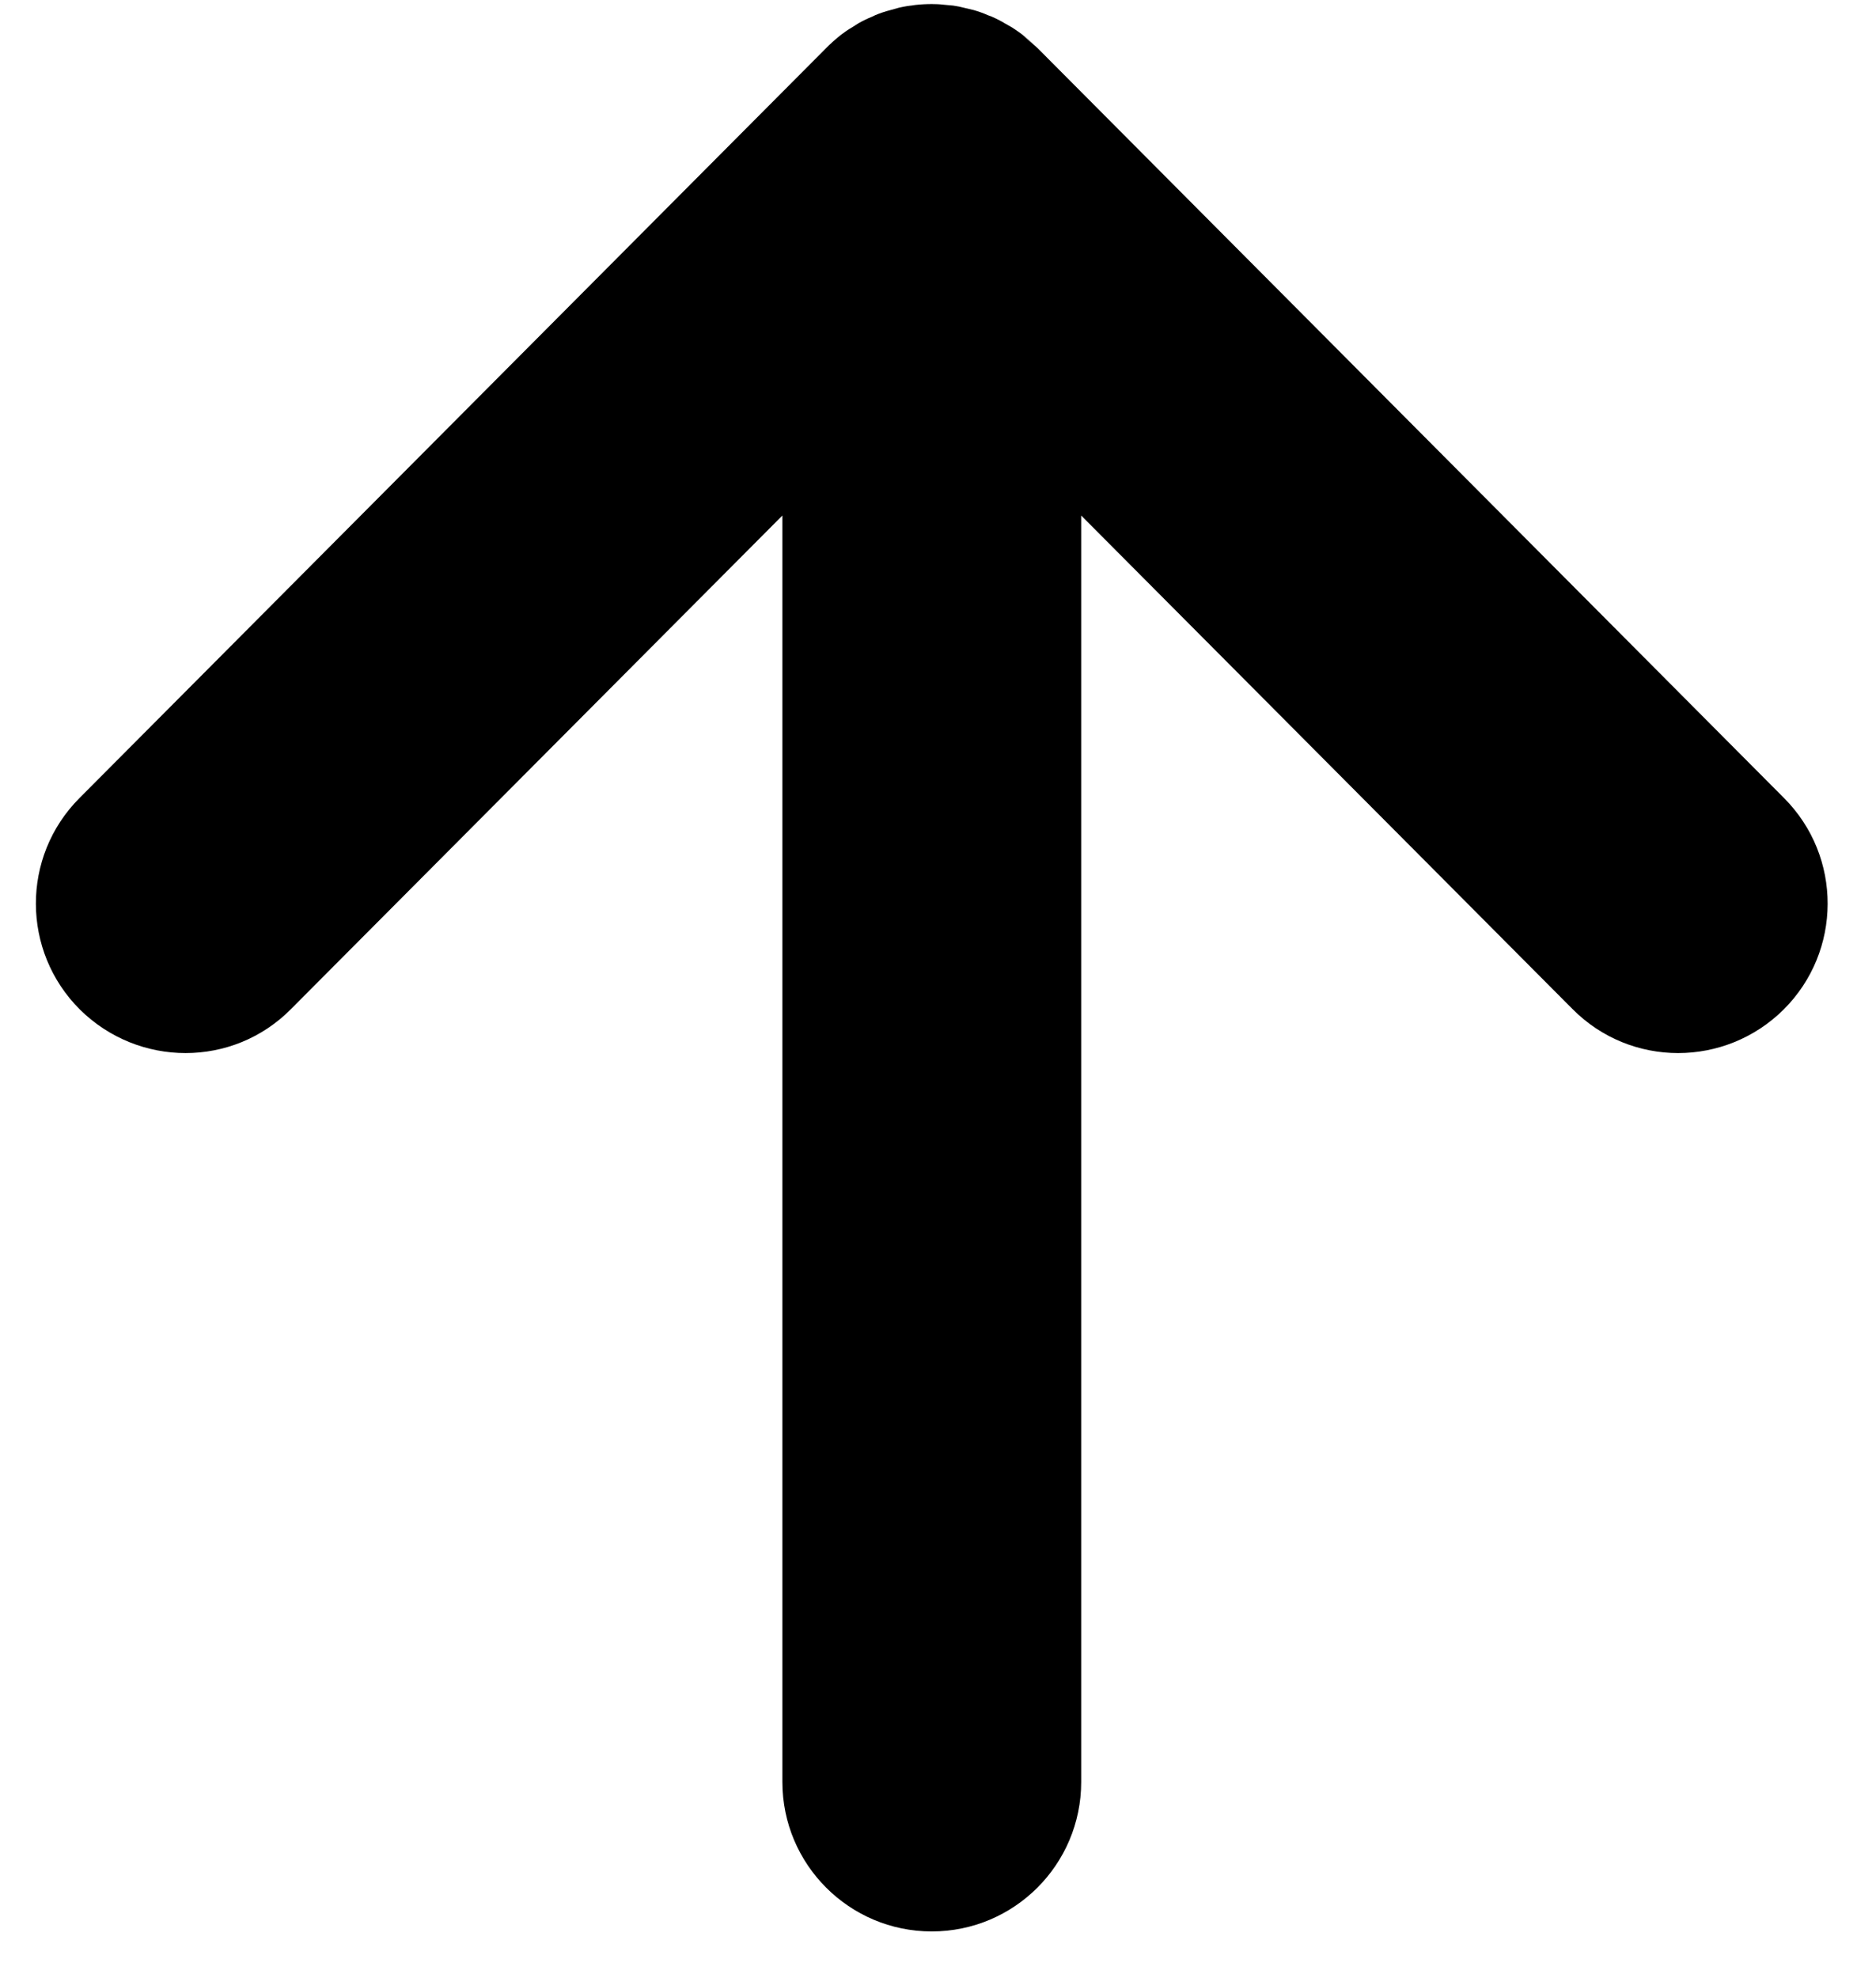<svg width="37" height="39" viewBox="0 0 37 39" fill="currentColor" xmlns="http://www.w3.org/2000/svg">
<path fill-rule="evenodd" clip-rule="evenodd" d="M18.377 38.08C20.004 38.08 21.324 36.76 21.324 35.134V10.164L31.015 19.895C32.166 21.054 34.028 21.046 35.179 19.903C36.33 18.756 36.338 16.89 35.187 15.735L20.463 0.948C20.367 0.854 20.267 0.767 20.162 0.687L20.463 0.948C20.309 0.791 20.138 0.654 19.955 0.538C19.91 0.514 19.867 0.487 19.822 0.463C19.738 0.411 19.649 0.367 19.558 0.327C19.533 0.319 19.509 0.309 19.485 0.3C19.394 0.259 19.299 0.226 19.202 0.198C19.142 0.184 19.082 0.168 19.021 0.155C18.948 0.135 18.874 0.121 18.799 0.11C18.739 0.105 18.676 0.098 18.613 0.093C18.533 0.083 18.455 0.08 18.377 0.08L18.145 0.099L17.978 0.111C17.97 0.112 17.962 0.113 17.954 0.114L18.377 0.08C18.159 0.08 17.943 0.104 17.733 0.151C17.672 0.168 17.613 0.184 17.554 0.201C17.456 0.226 17.36 0.259 17.267 0.297C17.245 0.309 17.222 0.319 17.198 0.33C17.105 0.367 17.016 0.411 16.929 0.46C16.888 0.488 16.844 0.514 16.802 0.541C16.728 0.583 16.658 0.632 16.59 0.684C16.476 0.775 16.366 0.872 16.265 0.977L1.567 15.735C0.416 16.89 0.424 18.756 1.575 19.903C2.73 21.046 4.592 21.054 5.739 19.895L15.431 10.164V35.134C15.431 36.76 16.751 38.08 18.377 38.08Z"/>
</svg>
